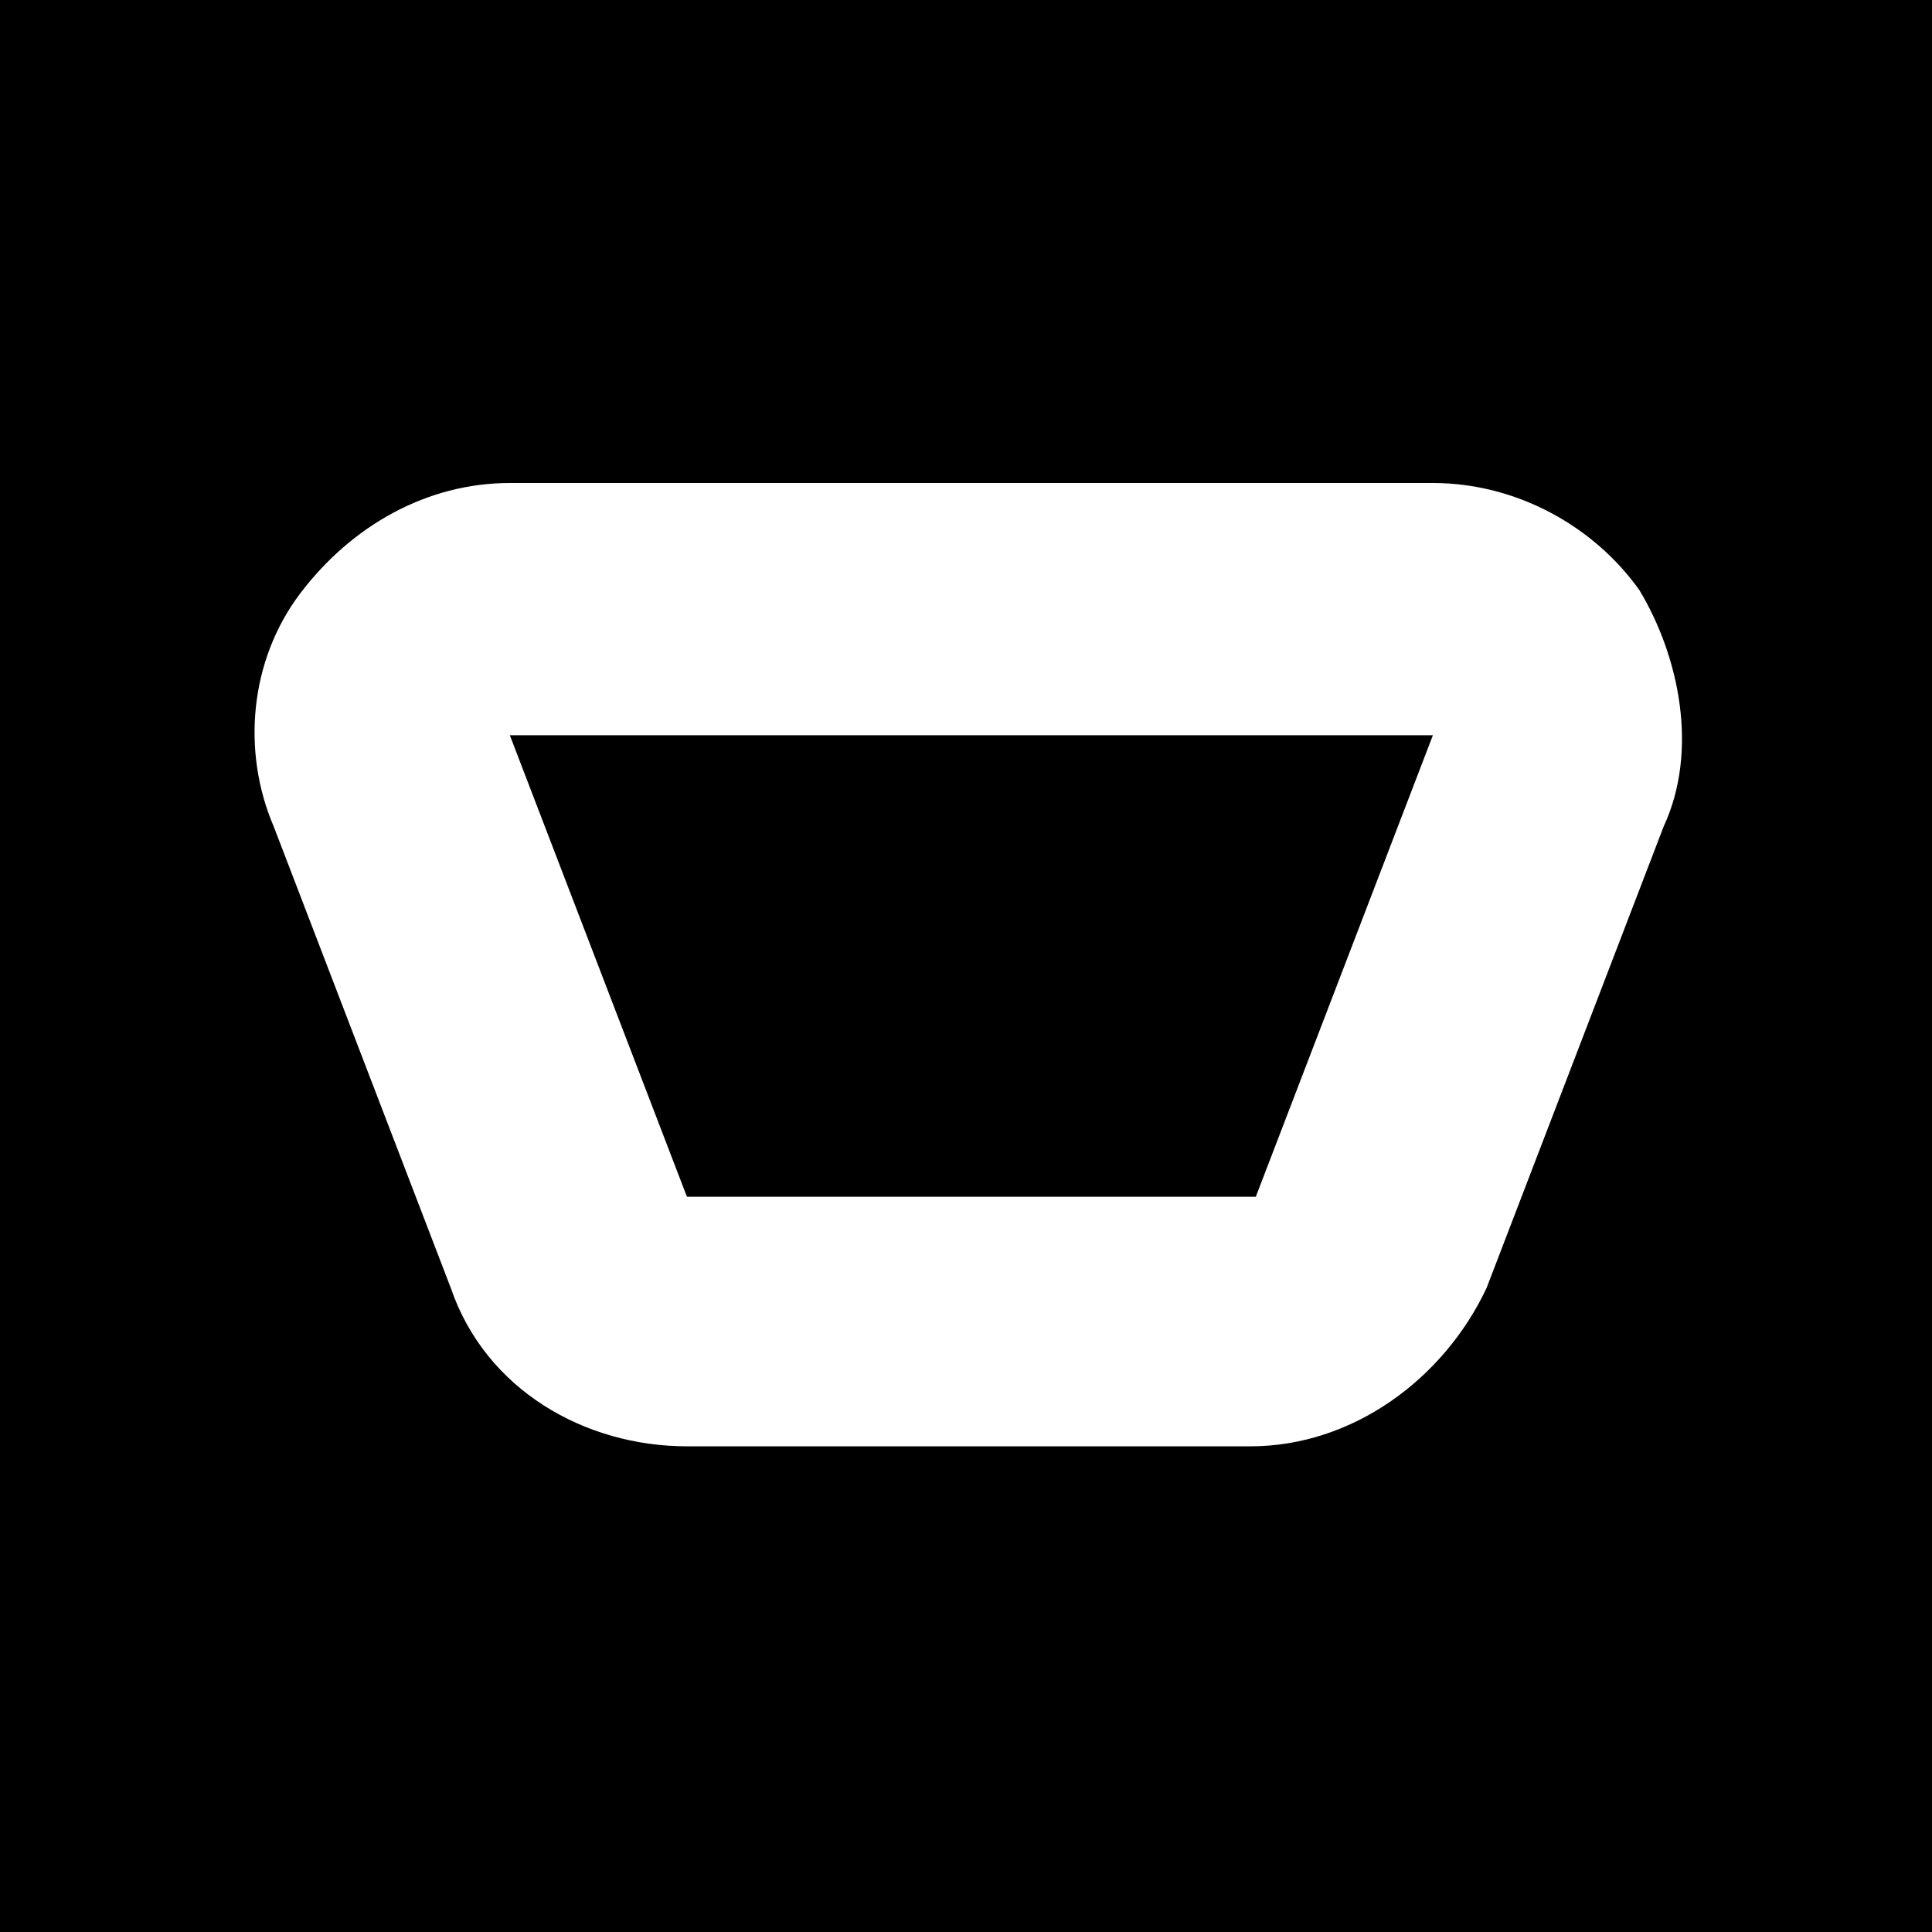 <?xml version="1.0" encoding="utf-8"?>
<!-- Generator: Adobe Illustrator 25.4.1, SVG Export Plug-In . SVG Version: 6.00 Build 0)  -->
<svg version="1.1" id="Capa_1" xmlns="http://www.w3.org/2000/svg" xmlns:xlink="http://www.w3.org/1999/xlink" x="0px" y="0px"
	 viewBox="0 0 72 72" style="enable-background:new 0 0 72 72;" xml:space="preserve">
<style type="text/css">
	.st0{fill:#FFFFFF;}
</style>
<rect width="72" height="72"/>
<g>
	<path class="st0" d="M53.4,27.4l-6.6,17.2H25.6L19,27.4H53.4 M53.4,18H19c-3.1,0-5.9,1.6-7.8,4.1S9,28,10.2,30.8l6.6,17.2
		c1.3,3.8,5,5.9,8.8,5.9h21c3.8,0,7.2-2.5,8.8-5.9l6.6-17.2c1.3-2.8,0.6-6.3-0.9-8.8C59.4,19.6,56.5,18,53.4,18L53.4,18z M53.4,36.8
		L53.4,36.8L53.4,36.8L53.4,36.8z"/>
</g>
</svg>
